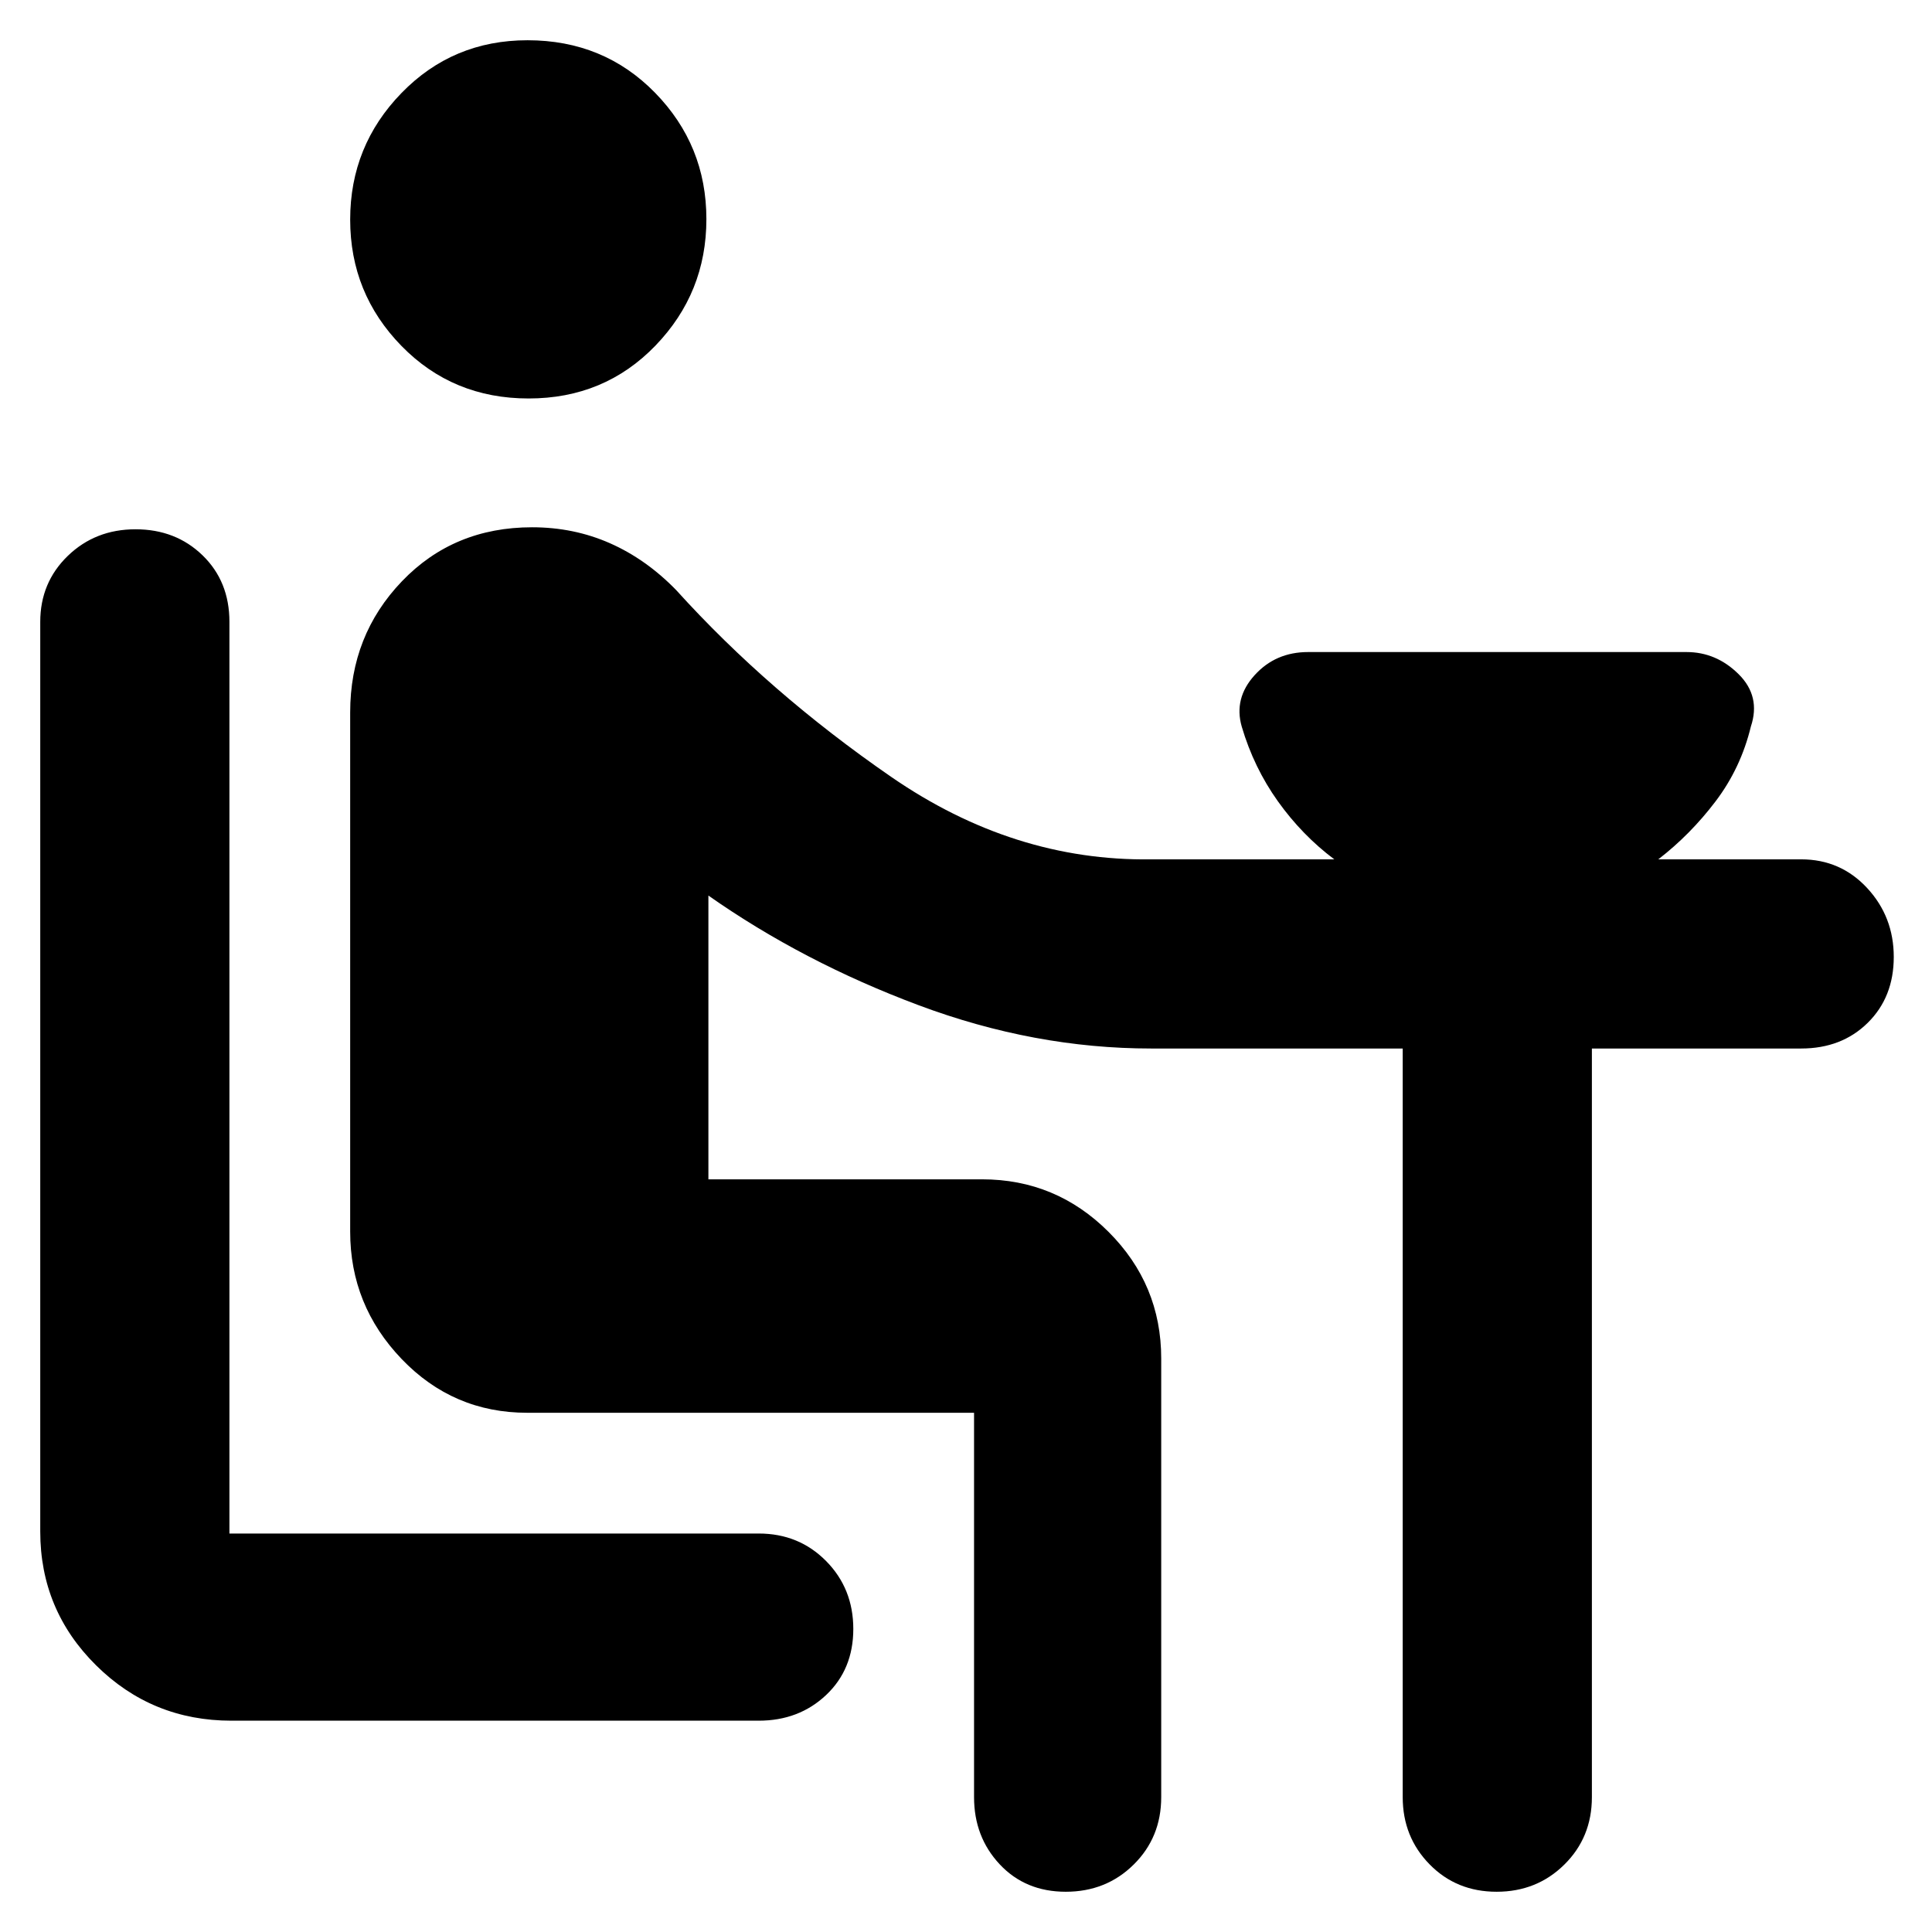 <svg xmlns="http://www.w3.org/2000/svg" height="48" viewBox="0 -960 960 960" width="48"><path d="M115-105q-39.46 0-67.23-27.48Q20-159.95 20-199v-452q0-19.55 13.68-32.78Q47.35-697 67.33-697q19.99 0 33.33 12.95T114-651v453h263q19.98 0 33.49 13.68Q424-170.65 424-150.58t-13.51 32.83Q396.98-105 377-105H115Zm147.66-657q-37.66 0-63.16-26.1-25.5-26.11-25.5-62.77 0-36.66 25.48-62.89Q224.97-940 262.13-940q37.87 0 63.37 26.1 25.5 26.11 25.5 62.77 0 36.66-25.34 62.89-25.33 26.24-63 26.24ZM484-67v-191H262q-36.81 0-62.41-26.7Q174-311.4 174-348v-258q0-38.33 25.72-65.17Q225.45-698 264.39-698q20.73 0 38.7 7.93 17.98 7.94 32.91 23.29 45.94 50.8 106.81 92.79Q503.68-532 572-533h91q-16-12-28-28.81T617-599q-4-14 6.41-25.5Q633.81-636 650-636h188q14.84 0 25.92 11Q875-614 870-599q-5 20.63-17.5 37.13Q840-545.36 824-533h71q19.55 0 32.78 14.26Q941-504.47 941-484.49t-12.95 32.74Q915.1-439 895-439H791v372q0 19.98-13.68 33.49Q763.65-20 743.67-20q-19.99 0-33.33-13.63Q697-47.25 697-67v-372H572q-58 0-115.5-21.5T352-515v141h136q36.71 0 62.86 26.14Q577-321.71 577-285v218q0 19.98-13.68 33.49Q549.65-20 529.58-20t-32.83-13.63Q484-47.25 484-67Z"/></svg>